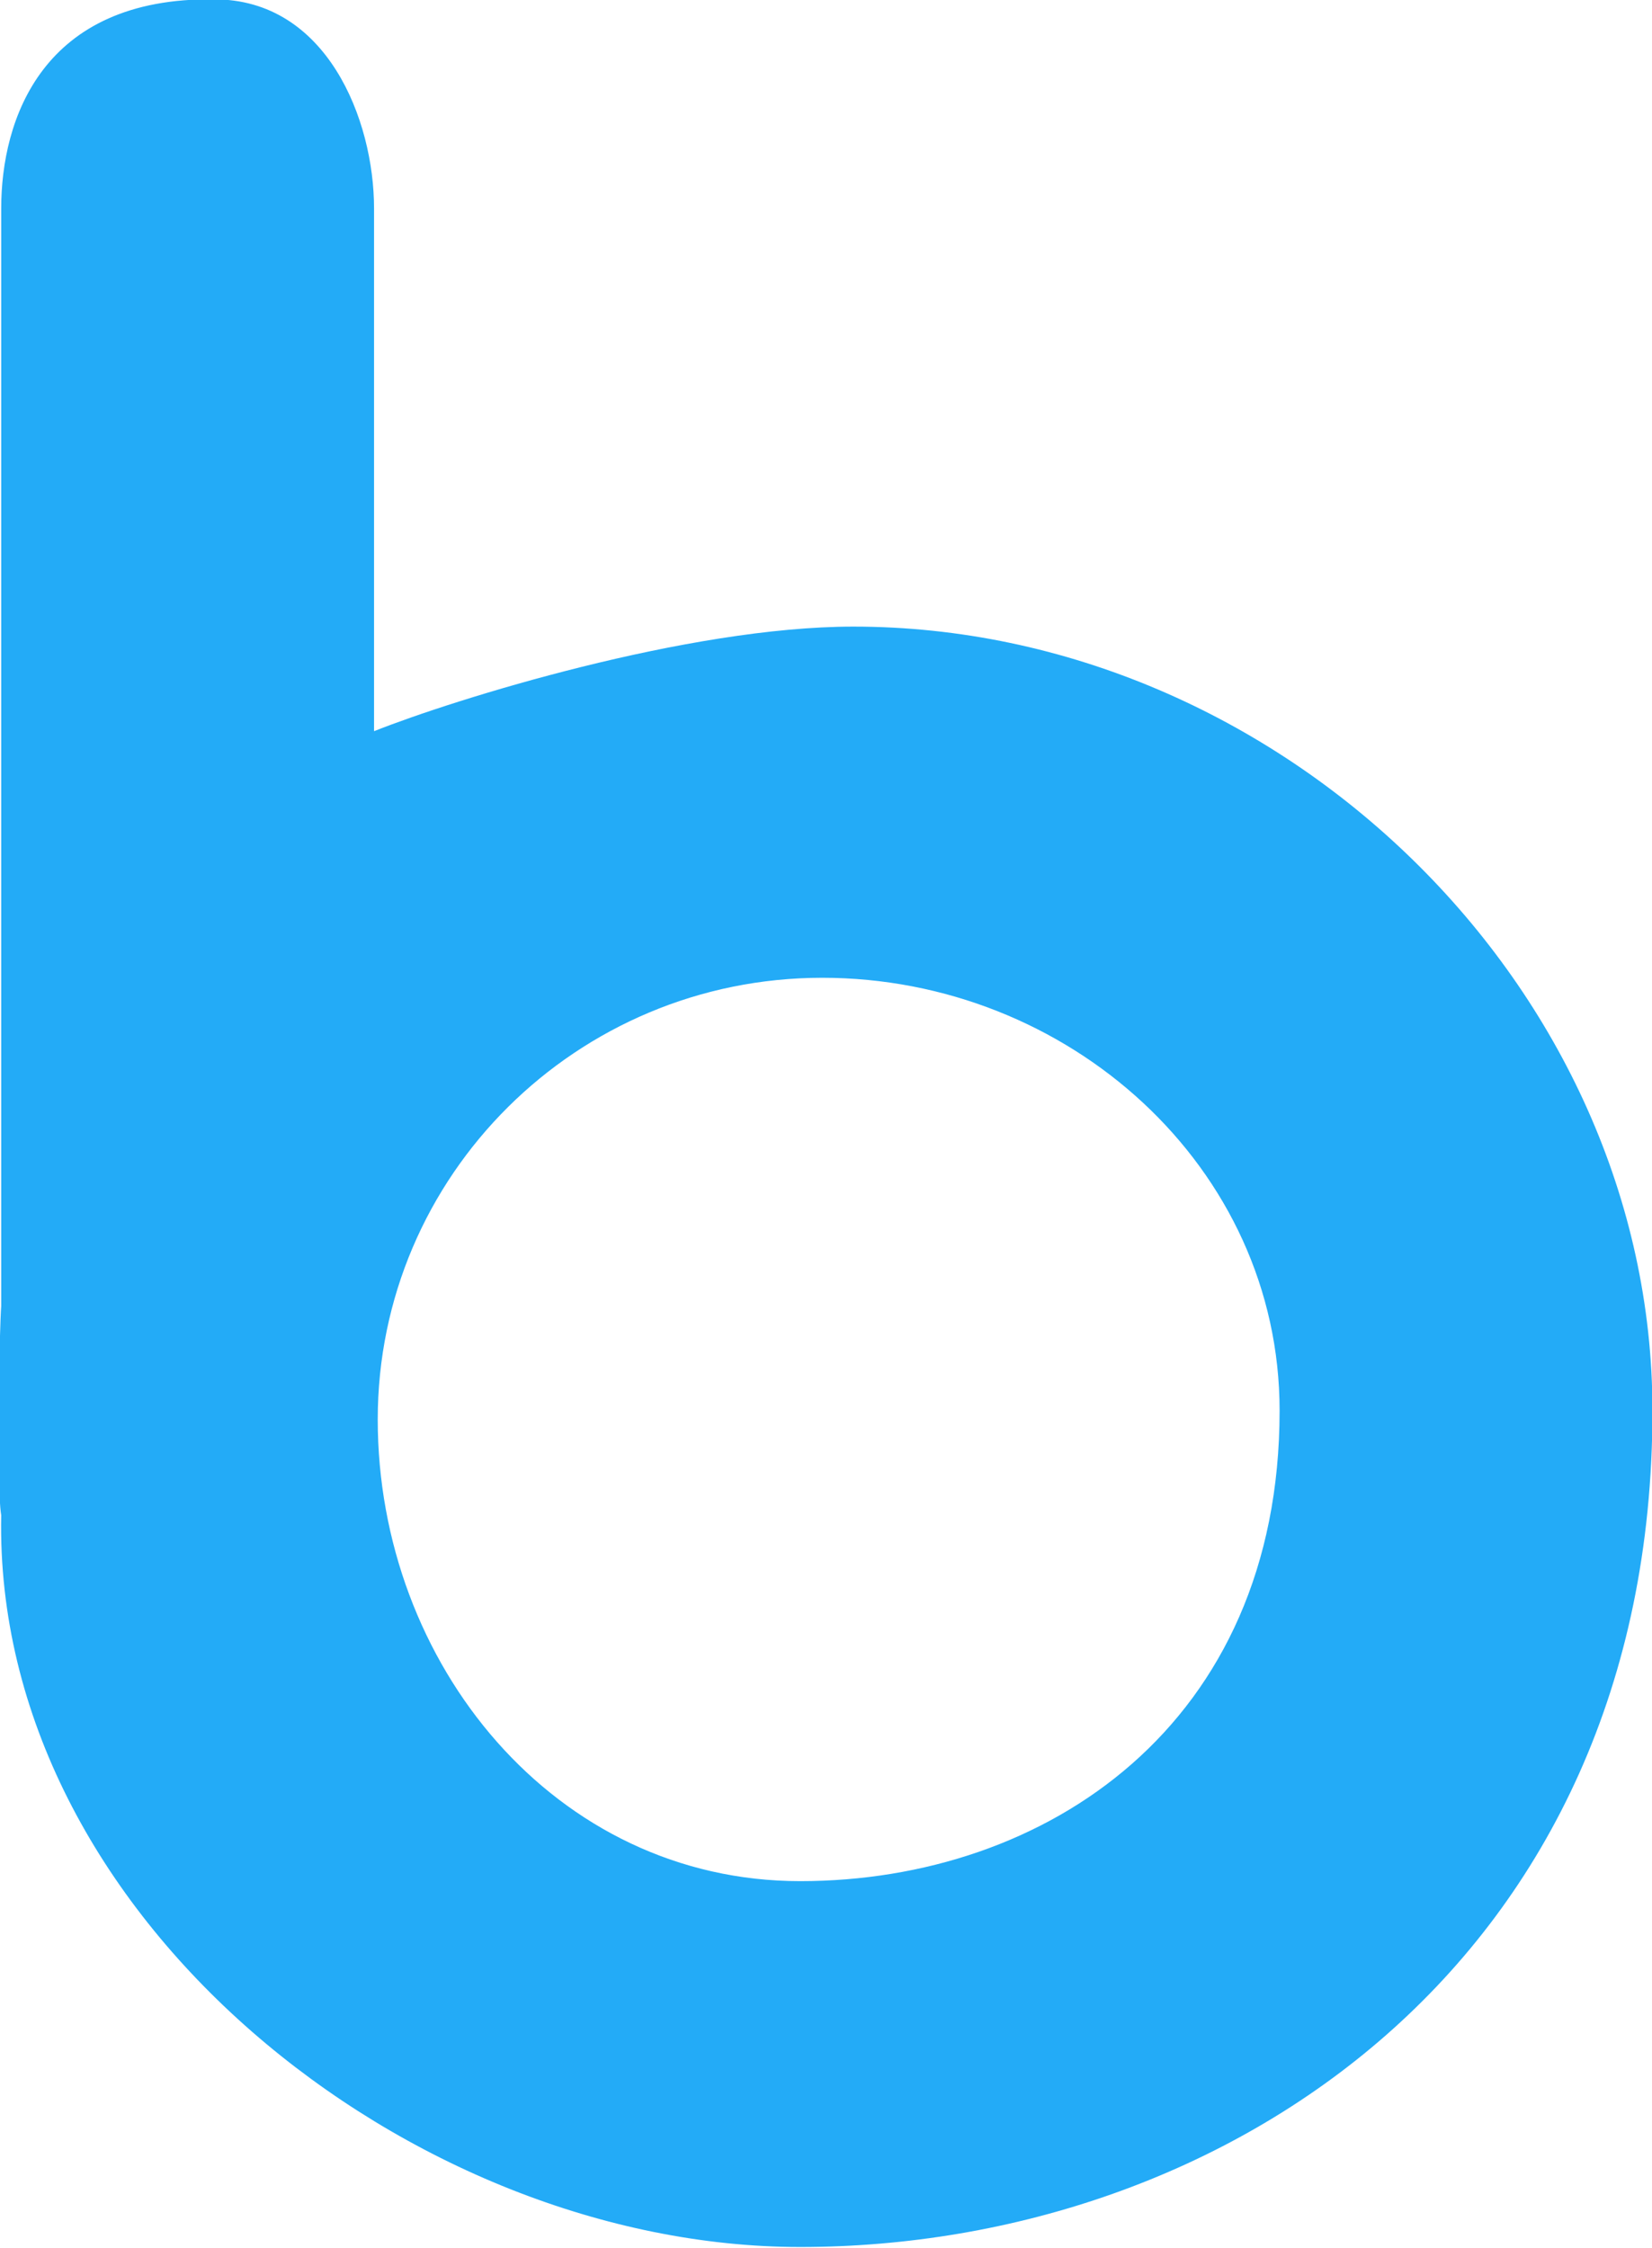 <?xml version="1.0" encoding="utf-8"?>
<!-- Generator: Adobe Illustrator 17.0.0, SVG Export Plug-In . SVG Version: 6.00 Build 0)  -->
<!DOCTYPE svg PUBLIC "-//W3C//DTD SVG 1.1//EN" "http://www.w3.org/Graphics/SVG/1.1/DTD/svg11.dtd">
<svg version="1.1" id="图层_1" xmlns="http://www.w3.org/2000/svg" xmlns:xlink="http://www.w3.org/1999/xlink" x="0px" y="0px"
	 width="26px" height="35.38px" viewBox="0 0 26 35.38" enable-background="new 0 0 26 35.38" xml:space="preserve">
<path fill="#23ABF7" d="M13.432,9.862c-2.608,0-6.266,1.138-7.545,1.646V3.281c0-1.4-0.746-3.292-2.514-3.291
	c-2.71-0.038-3.354,1.891-3.354,3.291v17.276c-0.025,0.316-0.084,2.771,0,3.291c-0.125,6.315,6.453,11.517,12.575,11.517
	c6.709,0,13.413-4.509,13.413-13.163C26.007,15.536,20.141,9.862,13.432,9.862z M12.594,29.607c-3.864,0-6.649-3.426-6.649-7.266
	s3.132-6.952,6.996-6.952c3.865,0,7.198,2.974,7.198,6.813C20.139,27.151,16.458,29.607,12.594,29.607z"/>
</svg>

